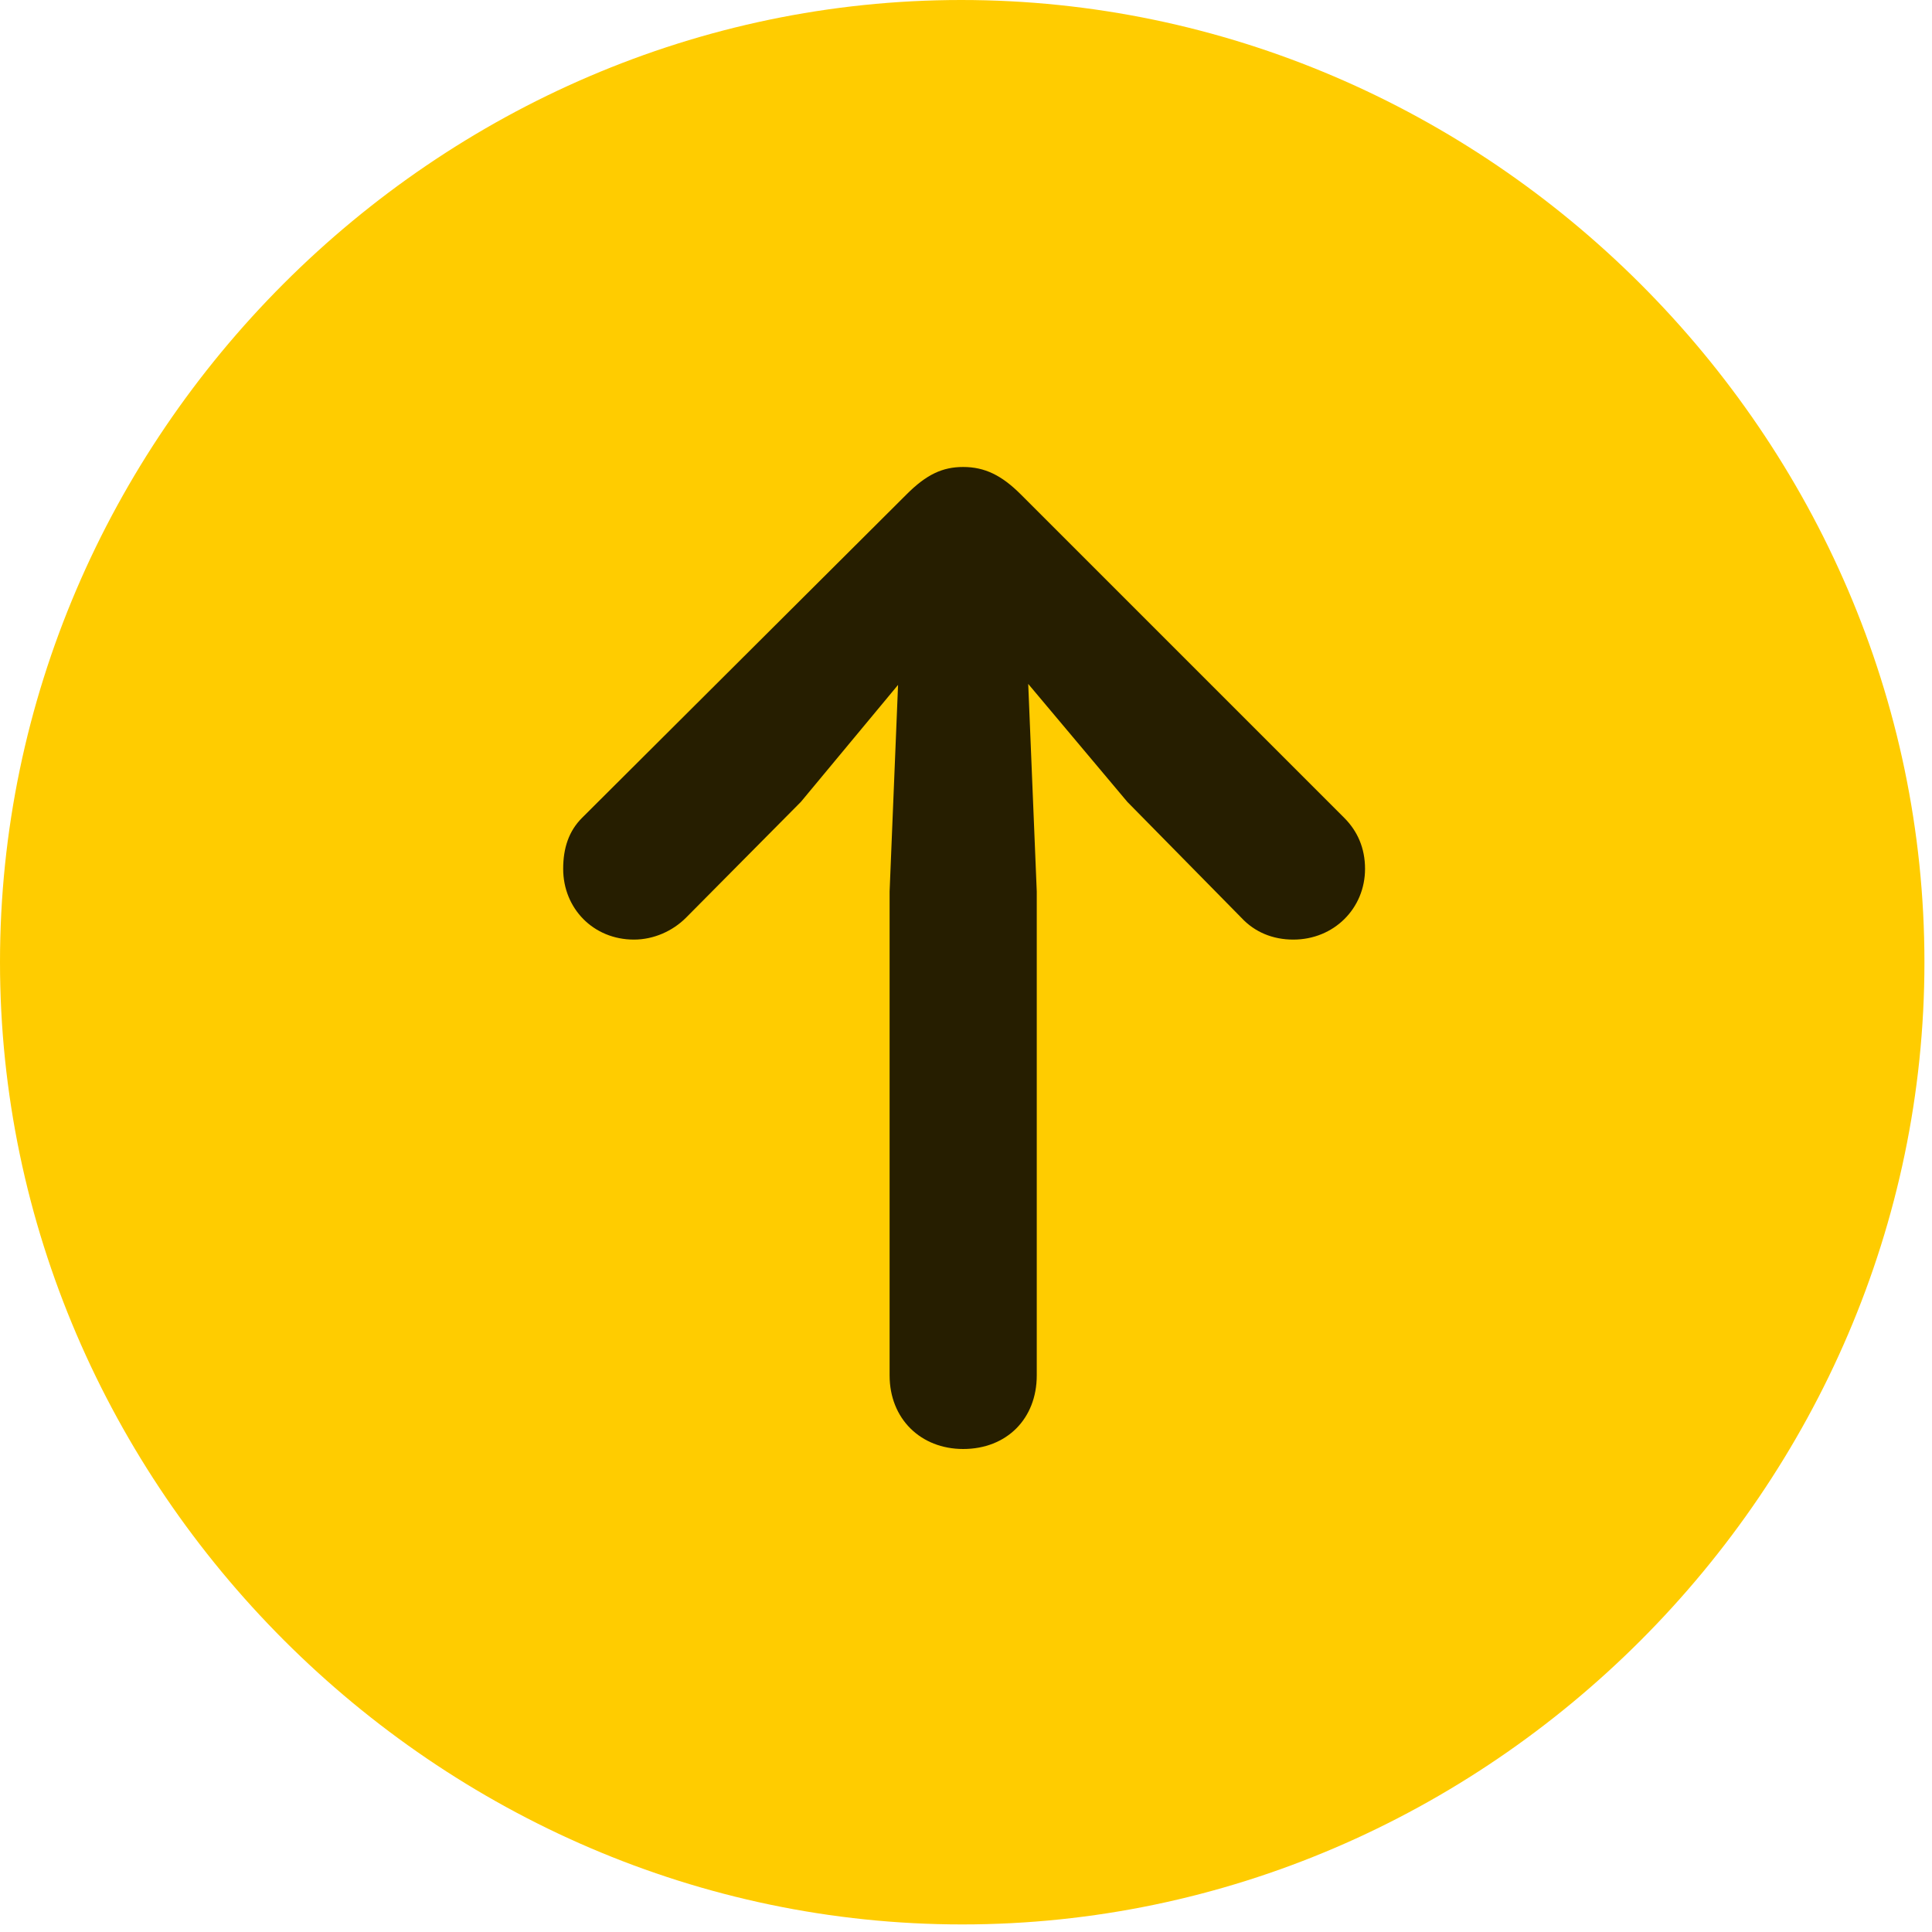 <svg width="24" height="24" viewBox="0 0 24 24" fill="none" xmlns="http://www.w3.org/2000/svg">
<path d="M11.953 23.906C18.492 23.906 23.906 18.48 23.906 11.953C23.906 5.414 18.48 0 11.941 0C5.414 0 0 5.414 0 11.953C0 18.48 5.426 23.906 11.953 23.906Z" fill="#FFCC00"/>
<path d="M11.965 18C11.438 18 11.051 17.625 11.051 17.086V11.074L11.156 8.508L9.949 9.961L8.52 11.402C8.355 11.566 8.121 11.672 7.875 11.672C7.371 11.672 6.996 11.285 6.996 10.793C6.996 10.535 7.066 10.324 7.23 10.16L11.262 6.141C11.508 5.895 11.707 5.801 11.965 5.801C12.234 5.801 12.445 5.906 12.68 6.141L16.699 10.16C16.863 10.324 16.957 10.535 16.957 10.793C16.957 11.285 16.57 11.672 16.066 11.672C15.809 11.672 15.586 11.578 15.422 11.402L14.004 9.961L12.773 8.496L12.879 11.074V17.086C12.879 17.625 12.504 18 11.965 18Z" fill="black" fill-opacity="0.85"/>
</svg>
